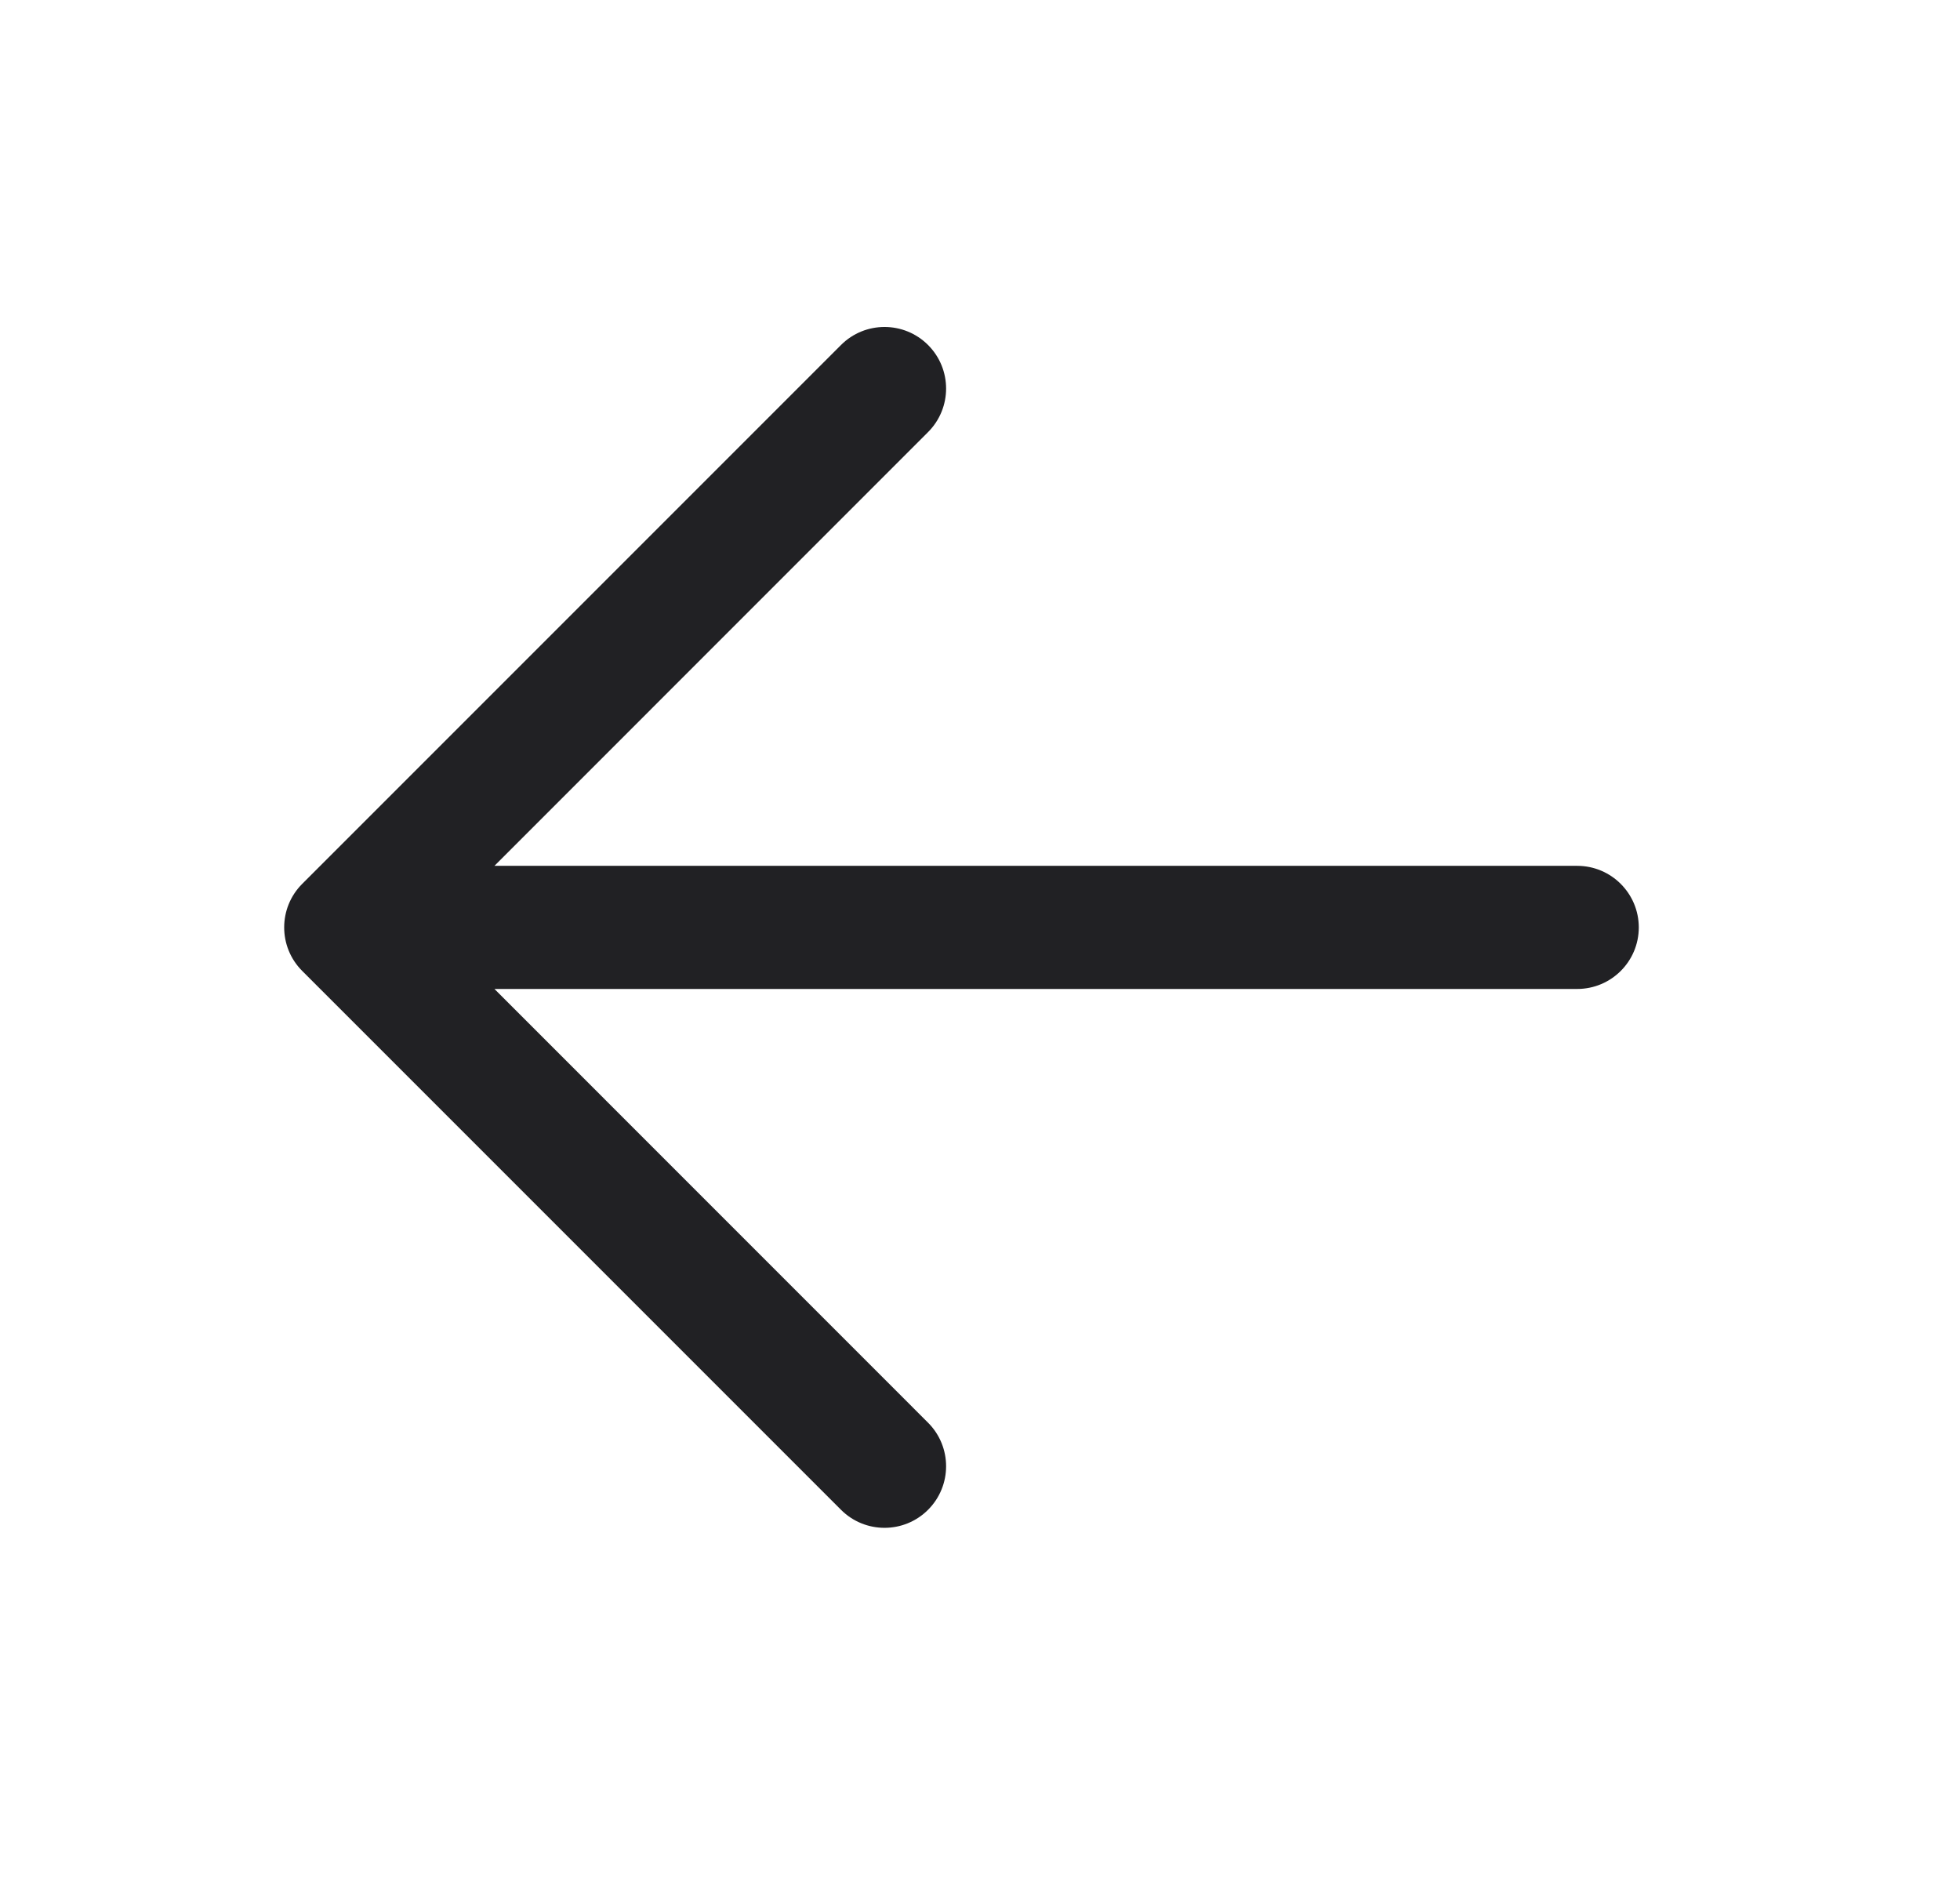 <svg width="26" height="25" viewBox="0 0 26 25" fill="none" xmlns="http://www.w3.org/2000/svg">
<path d="M12.311 5.731C12.63 5.412 12.63 4.895 12.311 4.576C11.992 4.257 11.475 4.257 11.156 4.576L4.009 11.723C3.69 12.042 3.69 12.559 4.009 12.878L11.156 20.025C11.475 20.344 11.992 20.344 12.311 20.025C12.63 19.706 12.63 19.189 12.311 18.87L6.559 13.117H20.922C21.373 13.117 21.739 12.752 21.739 12.301C21.739 11.85 21.373 11.484 20.922 11.484H6.559L12.311 5.731Z" fill="#212124"/>
</svg>

